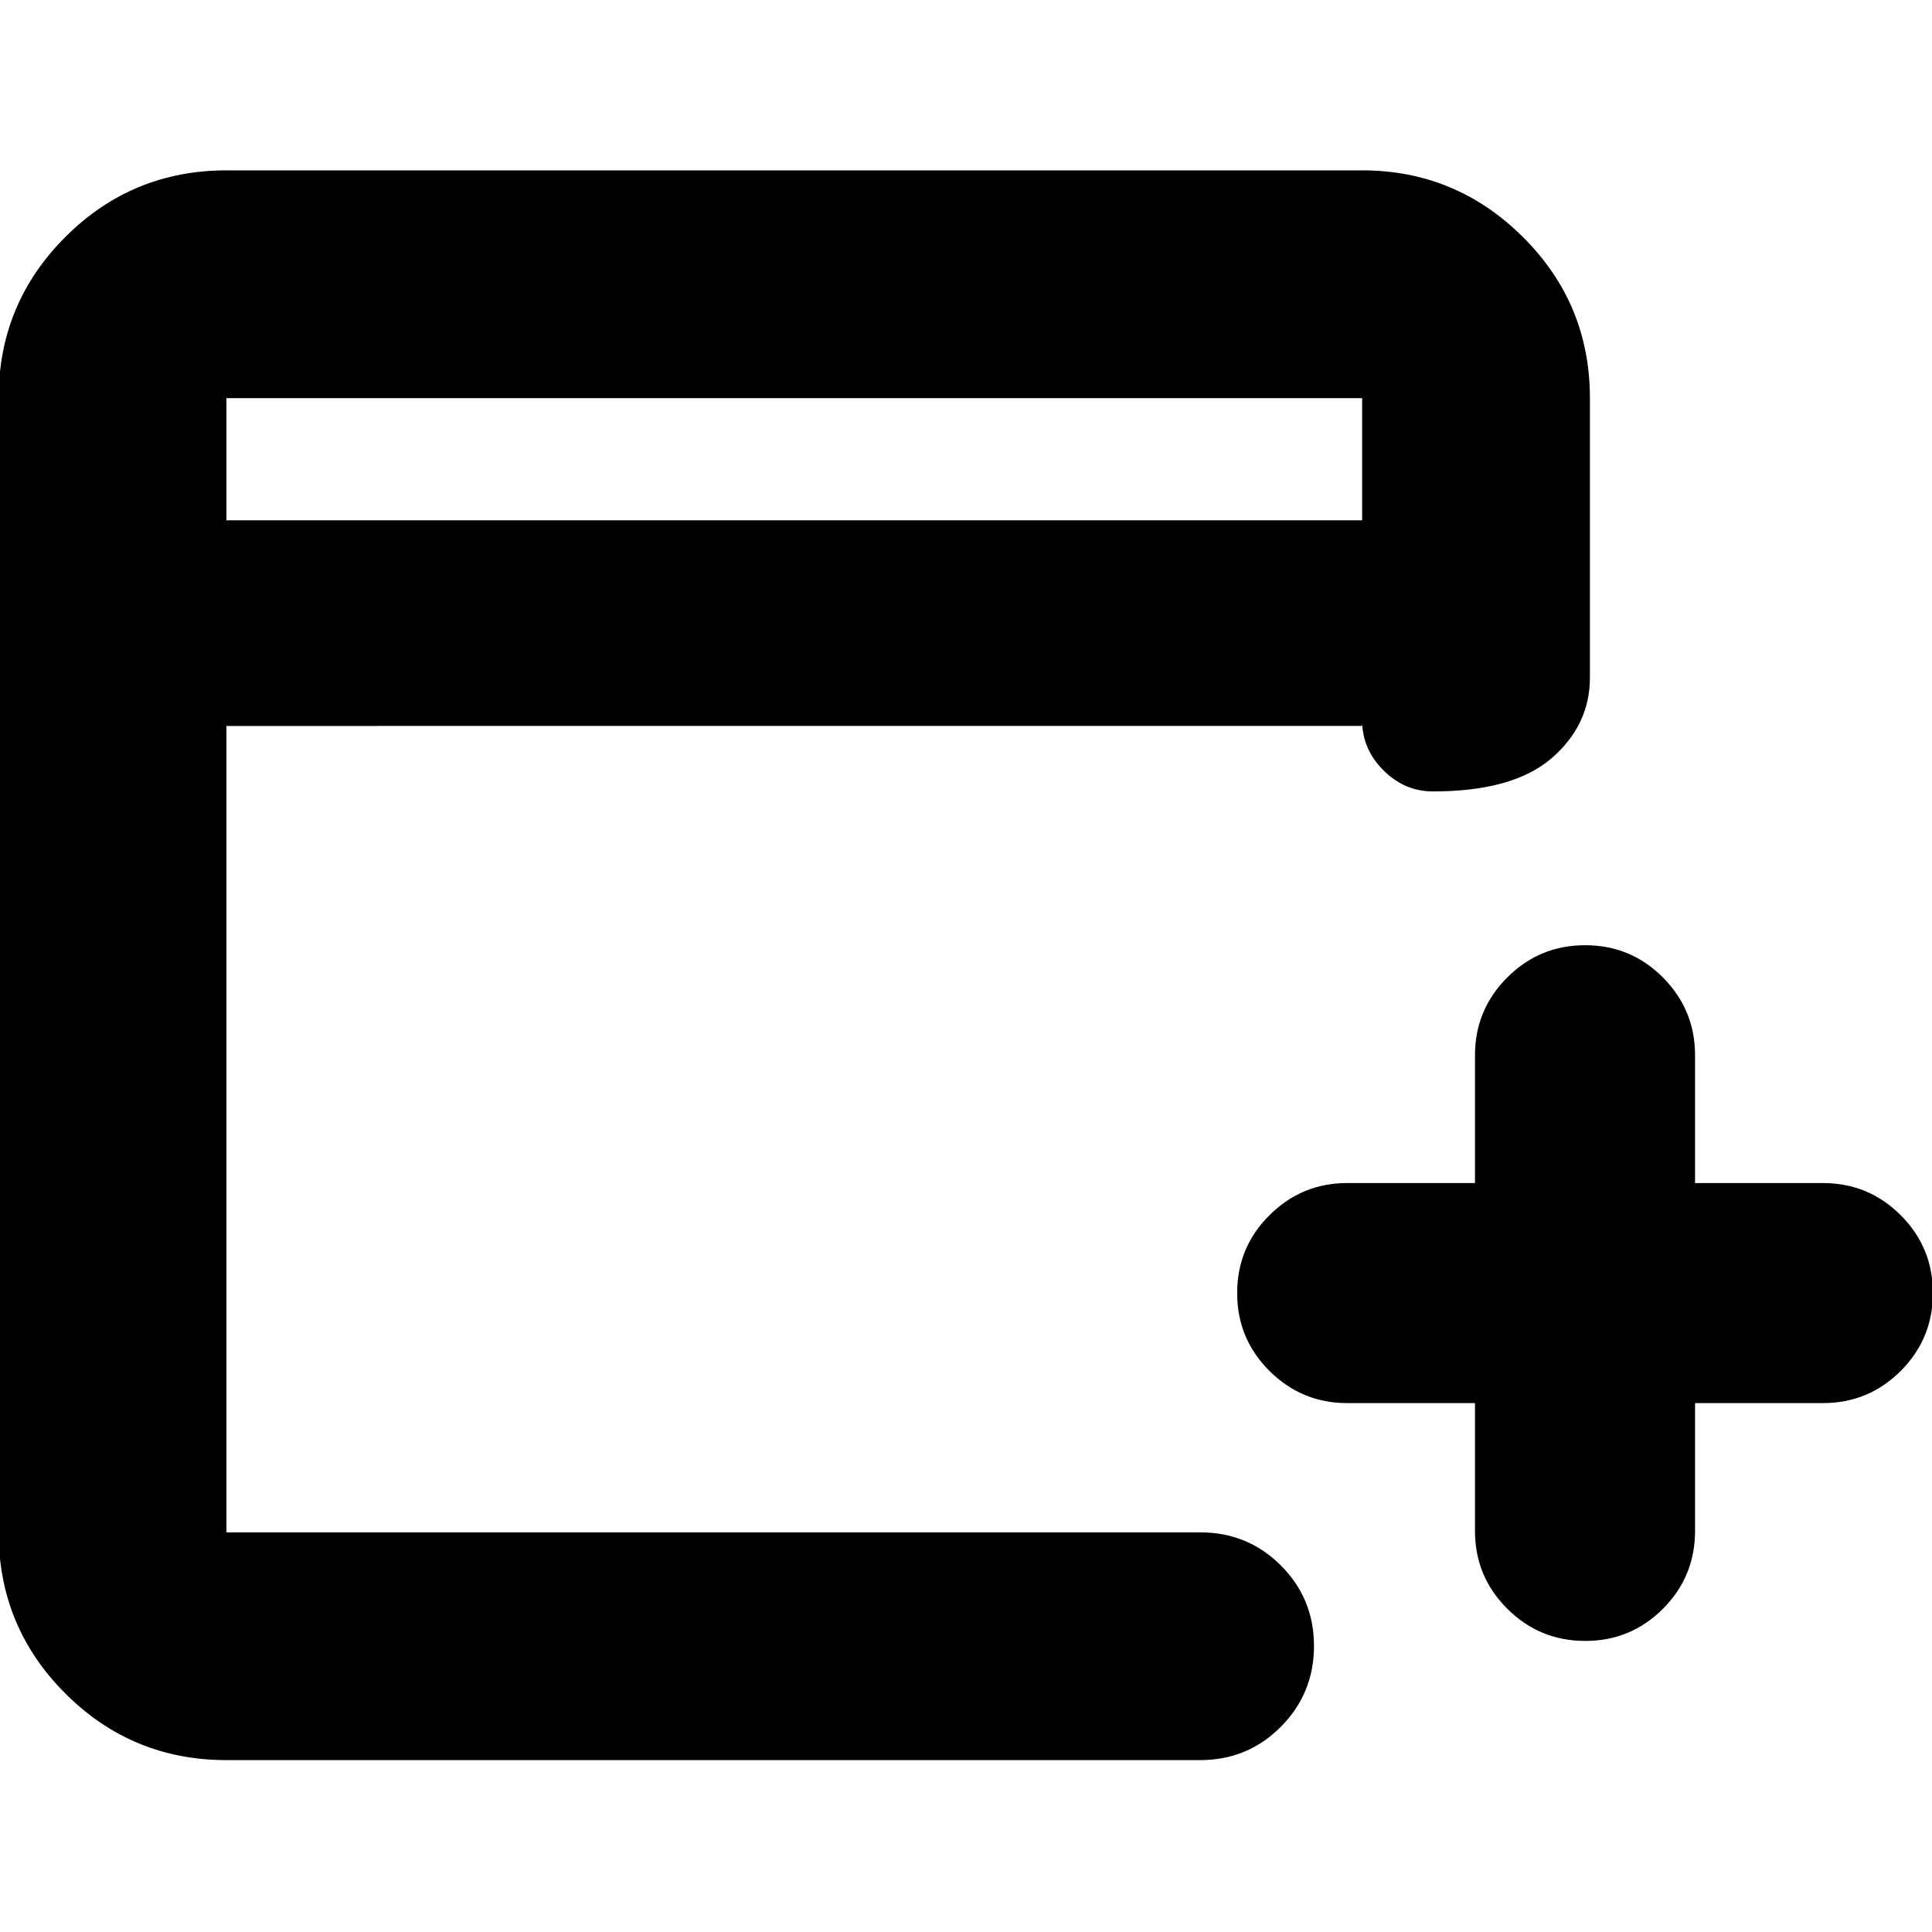 <svg xmlns="http://www.w3.org/2000/svg" height="24" viewBox="0 -960 960 960" width="24"><path d="M732.913-262.804h-63.5q-22.568 0-38.621-15.982-16.053-15.981-16.053-38.692 0-22.712 16.053-38.693 16.053-15.981 38.621-15.981h63.5v-63.5q0-22.568 16.001-38.621 16-16.053 38.74-16.053 22.74 0 38.674 16.053 15.933 16.053 15.933 38.621v63.5h63.5q22.711 0 38.693 15.981 15.981 15.981 15.981 38.693 0 22.711-15.981 38.692-15.982 15.982-38.693 15.982h-63.5v63.5q0 22.711-15.952 38.692-15.953 15.982-38.621 15.982-22.669 0-38.722-15.982-16.053-15.981-16.053-38.692v-63.5ZM112.5-85.413q-46.93 0-80.052-33.122Q-.674-151.658-.674-198.587v-563.587q0-46.929 33.122-80.052 33.123-33.122 80.052-33.122h564.348q46.594 0 79.884 33.122 33.29 33.123 33.29 80.052v138.848q0 23.674-19.098 40.13-19.098 16.457-58.902 16.457-14.109 0-24.642-10.533-10.532-10.532-10.532-24.641v2.63H112.5v400.696h483.826q23.674 0 40.131 16.457 16.456 16.456 16.456 40.01 0 23.555-16.456 40.131Q620-85.413 596.326-85.413H112.5Zm0-616.043h564.348v-60.718H112.5v60.718Zm0 0v-60.718 60.718Z"/></svg>